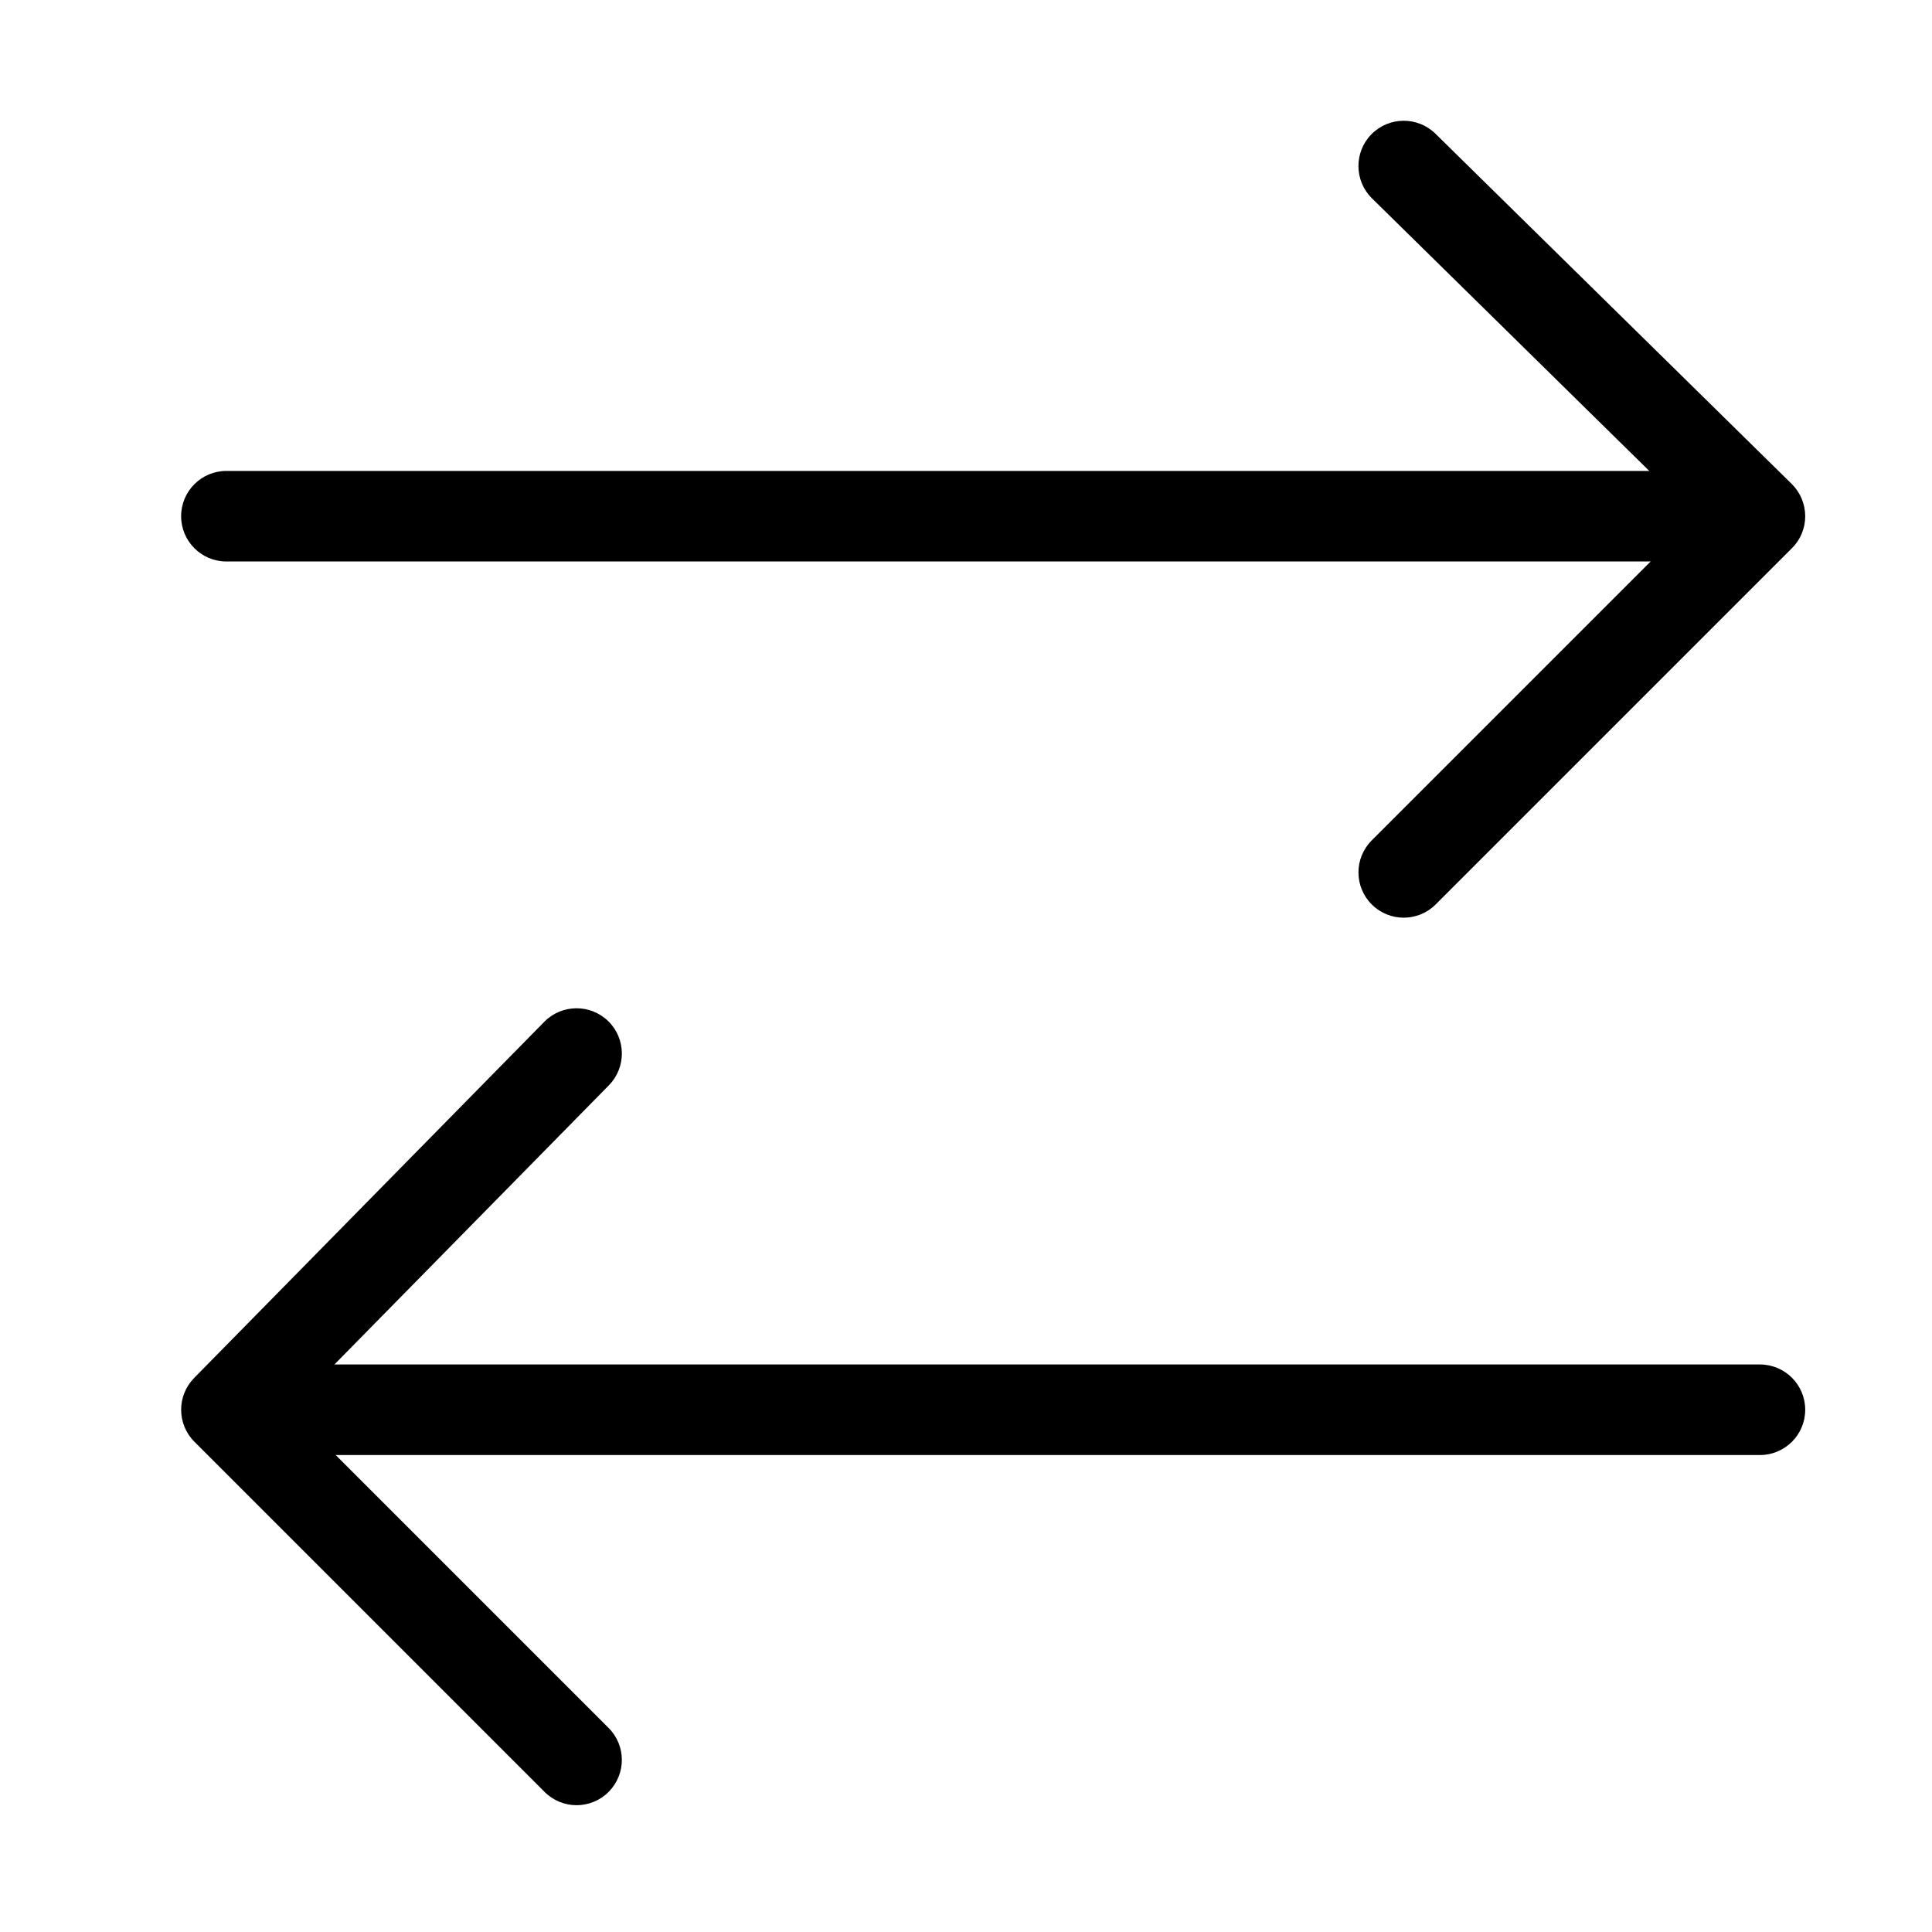 <svg width="32" height="32" viewBox="0 0 32 32" fill="none" xmlns="http://www.w3.org/2000/svg">
<path fill-rule="evenodd" clip-rule="evenodd" d="M22.715 2.224C23.006 1.929 23.48 1.925 23.776 2.215L29.676 8.015C29.818 8.155 29.899 8.347 29.9 8.547C29.901 8.747 29.822 8.939 29.68 9.08L23.78 14.98C23.487 15.273 23.013 15.273 22.72 14.98C22.427 14.687 22.427 14.213 22.72 13.92L28.085 8.555L22.724 3.285C22.429 2.994 22.425 2.52 22.715 2.224Z" fill="black"/>
<path fill-rule="evenodd" clip-rule="evenodd" d="M3 8.55C3 8.136 3.336 7.8 3.75 7.8H27.45C27.864 7.8 28.2 8.136 28.2 8.55C28.2 8.964 27.864 9.3 27.45 9.3H3.75C3.336 9.3 3 8.964 3 8.55Z" fill="black"/>
<path fill-rule="evenodd" clip-rule="evenodd" d="M10.076 16.915C10.371 17.206 10.375 17.68 10.085 17.976L4.806 23.346L10.08 28.62C10.373 28.913 10.373 29.387 10.08 29.68C9.787 29.973 9.313 29.973 9.02 29.68L3.22 23.88C2.929 23.589 2.927 23.118 3.215 22.824L9.015 16.924C9.306 16.629 9.78 16.625 10.076 16.915Z" fill="black"/>
<path fill-rule="evenodd" clip-rule="evenodd" d="M4.7 23.35C4.7 22.936 5.036 22.6 5.45 22.6H29.15C29.564 22.6 29.9 22.936 29.9 23.35C29.9 23.764 29.564 24.1 29.15 24.1H5.45C5.036 24.1 4.7 23.764 4.7 23.35Z" fill="black"/>
</svg>
